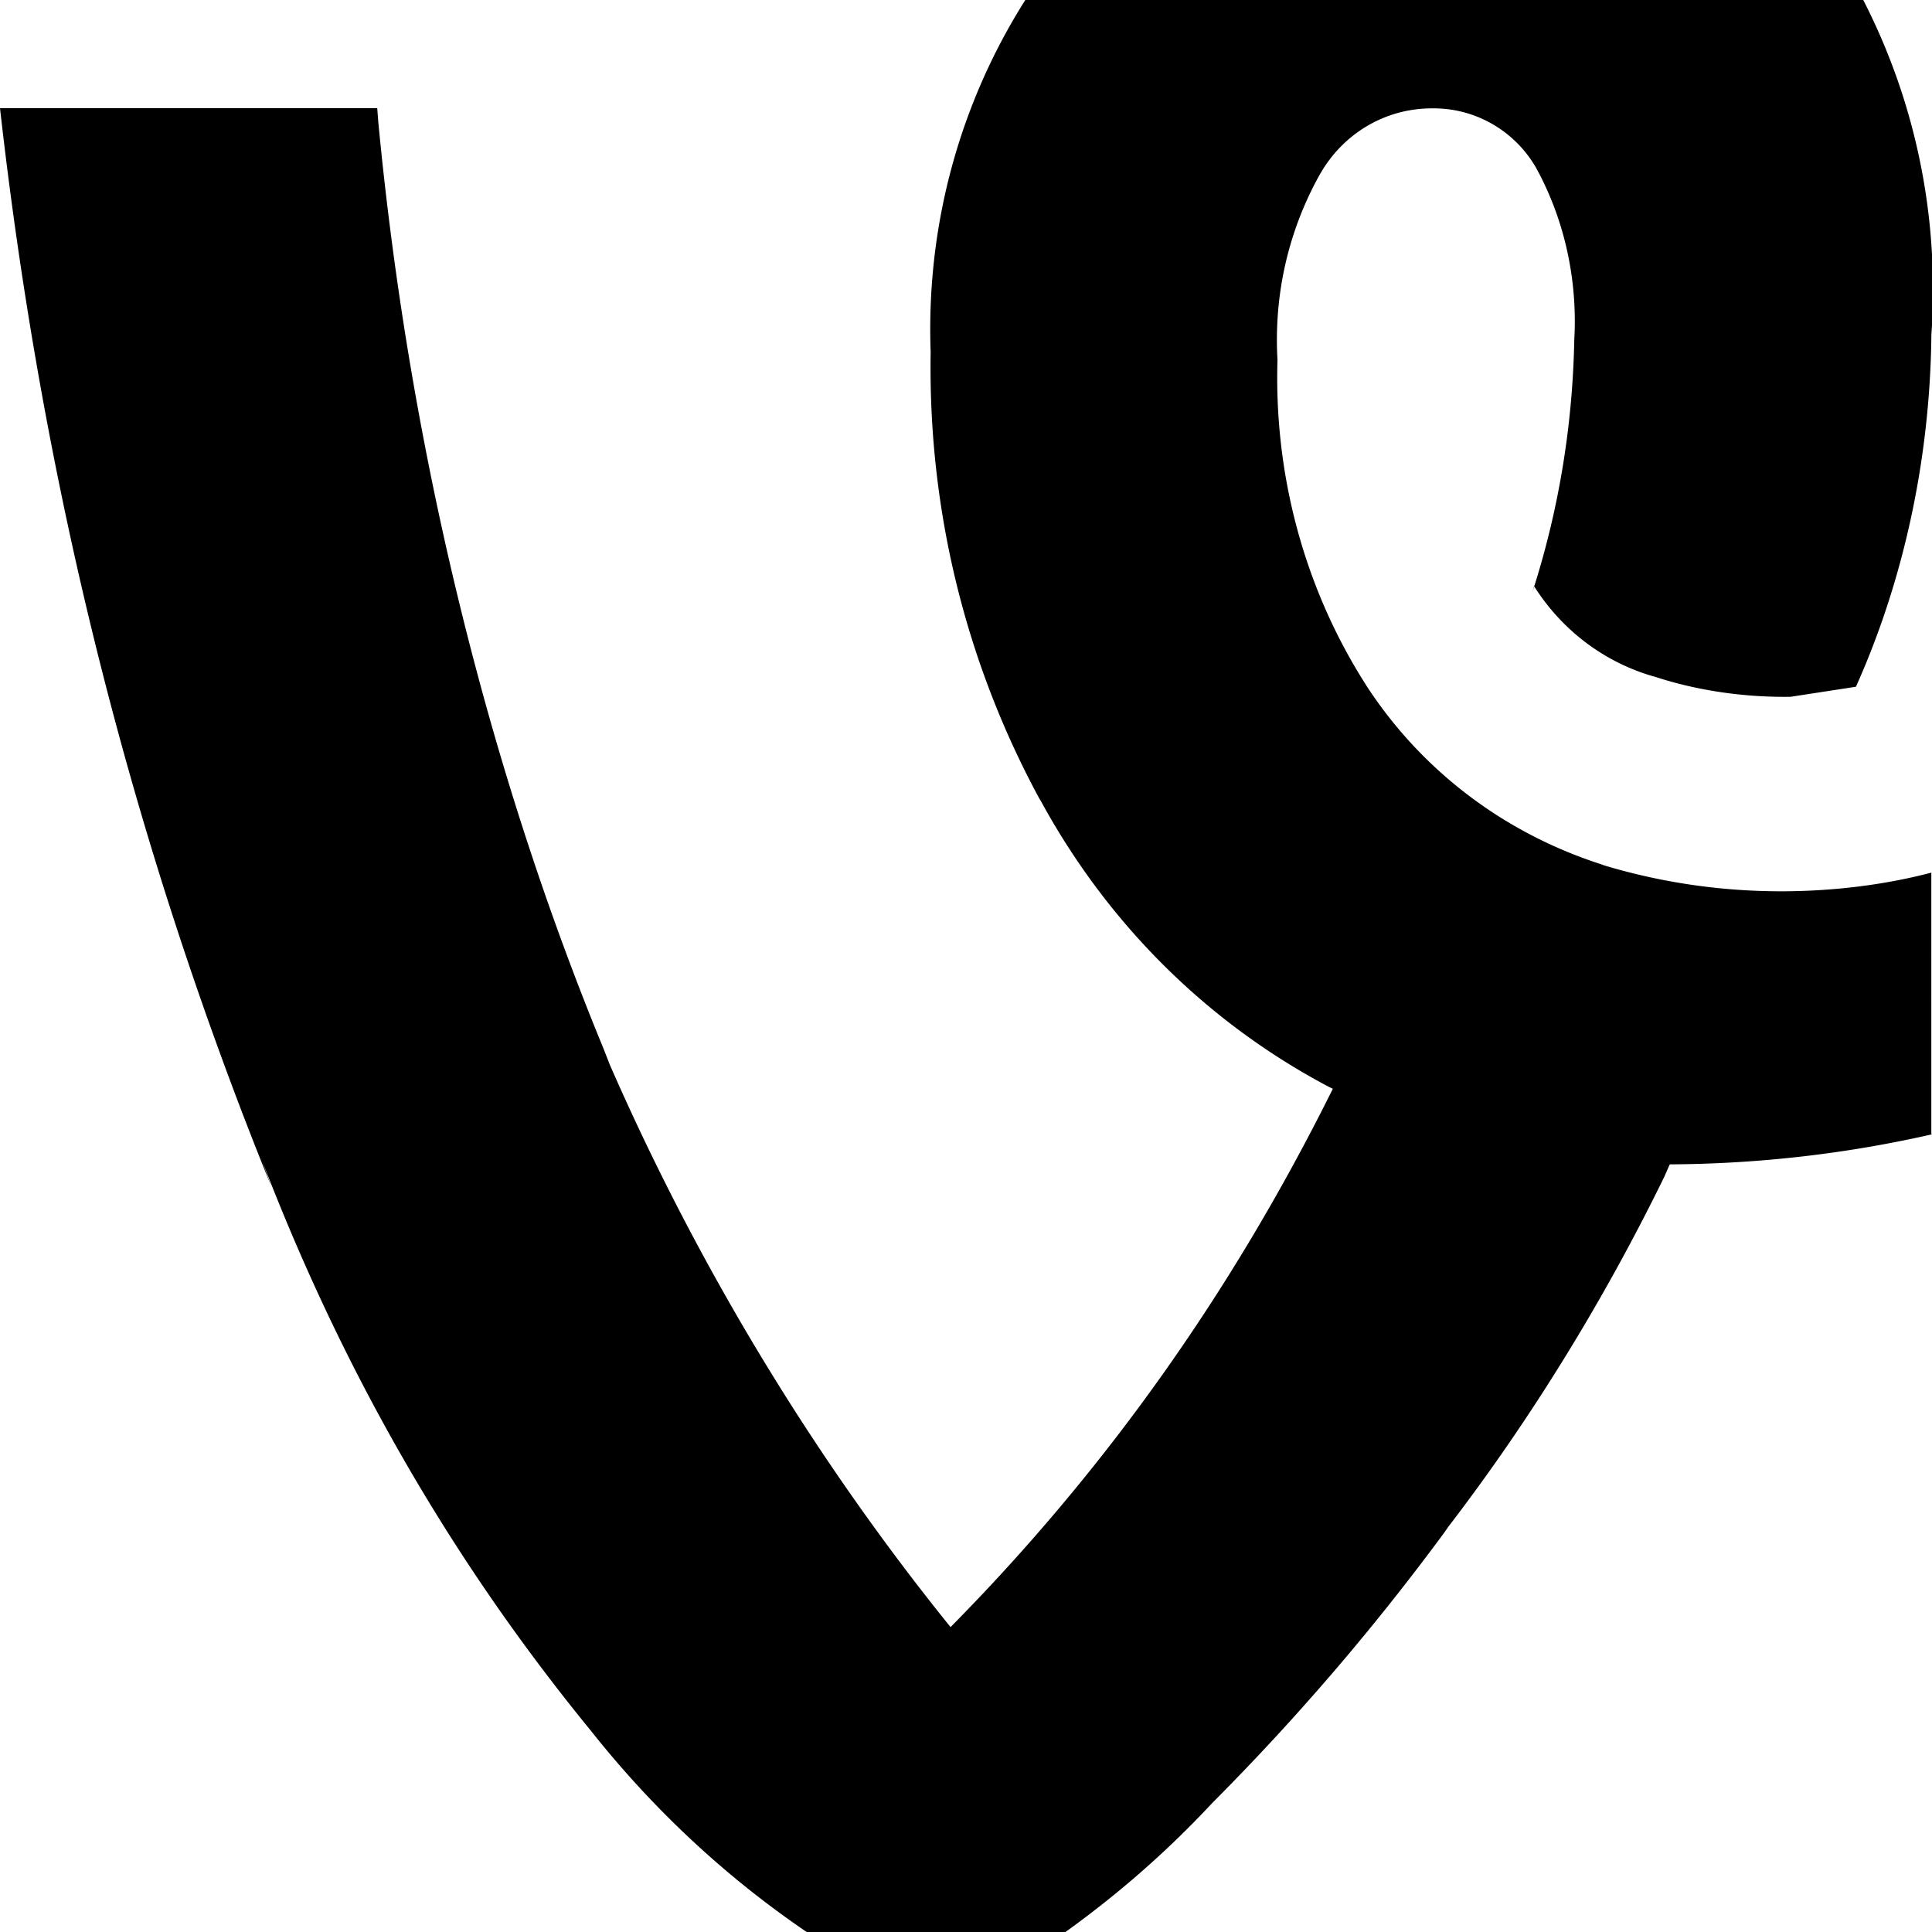 <svg width="64" height="64" viewBox="0 0 898 898" xmlns="http://www.w3.org/2000/svg"><path d="M897.684 405.61c-20.95 5.505-45.002 8.666-69.792 8.666-29.295 0-57.559-4.414-84.163-12.613l2.022.536c-46.724-14.661-85.158-44.382-110.555-83.371l-.478-.783c-25.764-40.387-41.064-89.622-41.064-142.43 0-2.934.047-5.858.141-8.769l-.011.425a152.439 152.439 0 01-.275-9.31c0-28.36 7.478-54.974 20.57-77.976l-.408.779c10.315-18.143 29.448-30.222 51.416-30.393h.024c.348-.008.757-.012 1.168-.012 20.466 0 38.319 11.188 47.777 27.782l.142.271c11.195 20.52 17.778 44.945 17.778 70.908 0 3.016-.089 6.011-.264 8.982l.019-.41c-.791 41.157-7.569 80.448-19.496 117.427l.803-2.88c12.787 20.262 32.341 35.26 55.428 41.924l.686.169c18.028 5.94 38.778 9.366 60.328 9.366.977 0 1.952-.007 2.926-.021l-.147.002 30.394-4.673c21.592-48.189 34.435-104.382 35.065-163.505l.002-.231c.466-6.22.732-13.474.732-20.789 0-58.141-16.793-112.36-45.792-158.071l.715 1.206c-38.526-50.343-98.639-82.487-166.259-82.487-5.655 0-11.257.225-16.799.666l.731-.047a208.12 208.12 0 00-9.417-.205c-65.859 0-124.842 29.438-164.508 75.873l-.249.299c-40.156 48.933-64.497 112.18-64.497 181.112 0 3.726.071 7.436.212 11.128l-.016-.532c-.039 2.15-.062 4.687-.062 7.228 0 73.134 18.632 141.916 51.409 201.858l-1.101-2.198c31.289 58.275 78.094 104.717 134.924 134.712l1.762.848c-47.806 96.315-107.187 178.862-177.781 250.304l.093-.094c-62.666-77.618-116.712-166.159-158.365-261.36l-2.915-7.475c-52.732-127.873-90.004-276.09-104.717-430.884l-.483-6.292H.003c20.372 180.946 63.211 346.205 126.096 501.19l-4.522-12.608c38.737 101.214 90.033 188.606 153.27 265.844l-1.336-1.683c30.912 39.332 67.213 72.66 108.163 99.476l1.711 1.052c14.643 9.896 32.692 15.797 52.119 15.797 17.882 0 34.596-5 48.821-13.678l-.413.234c29.907-20.26 55.948-42.586 79.236-67.516l.244-.264A1113.925 1113.925 0 00671.119 712.6l2.147-3.053c37.477-48.871 71.723-104.08 100.299-162.567l2.548-5.775c43.221-.238 85.128-5.335 125.365-14.769l-3.791.749z"/></svg>